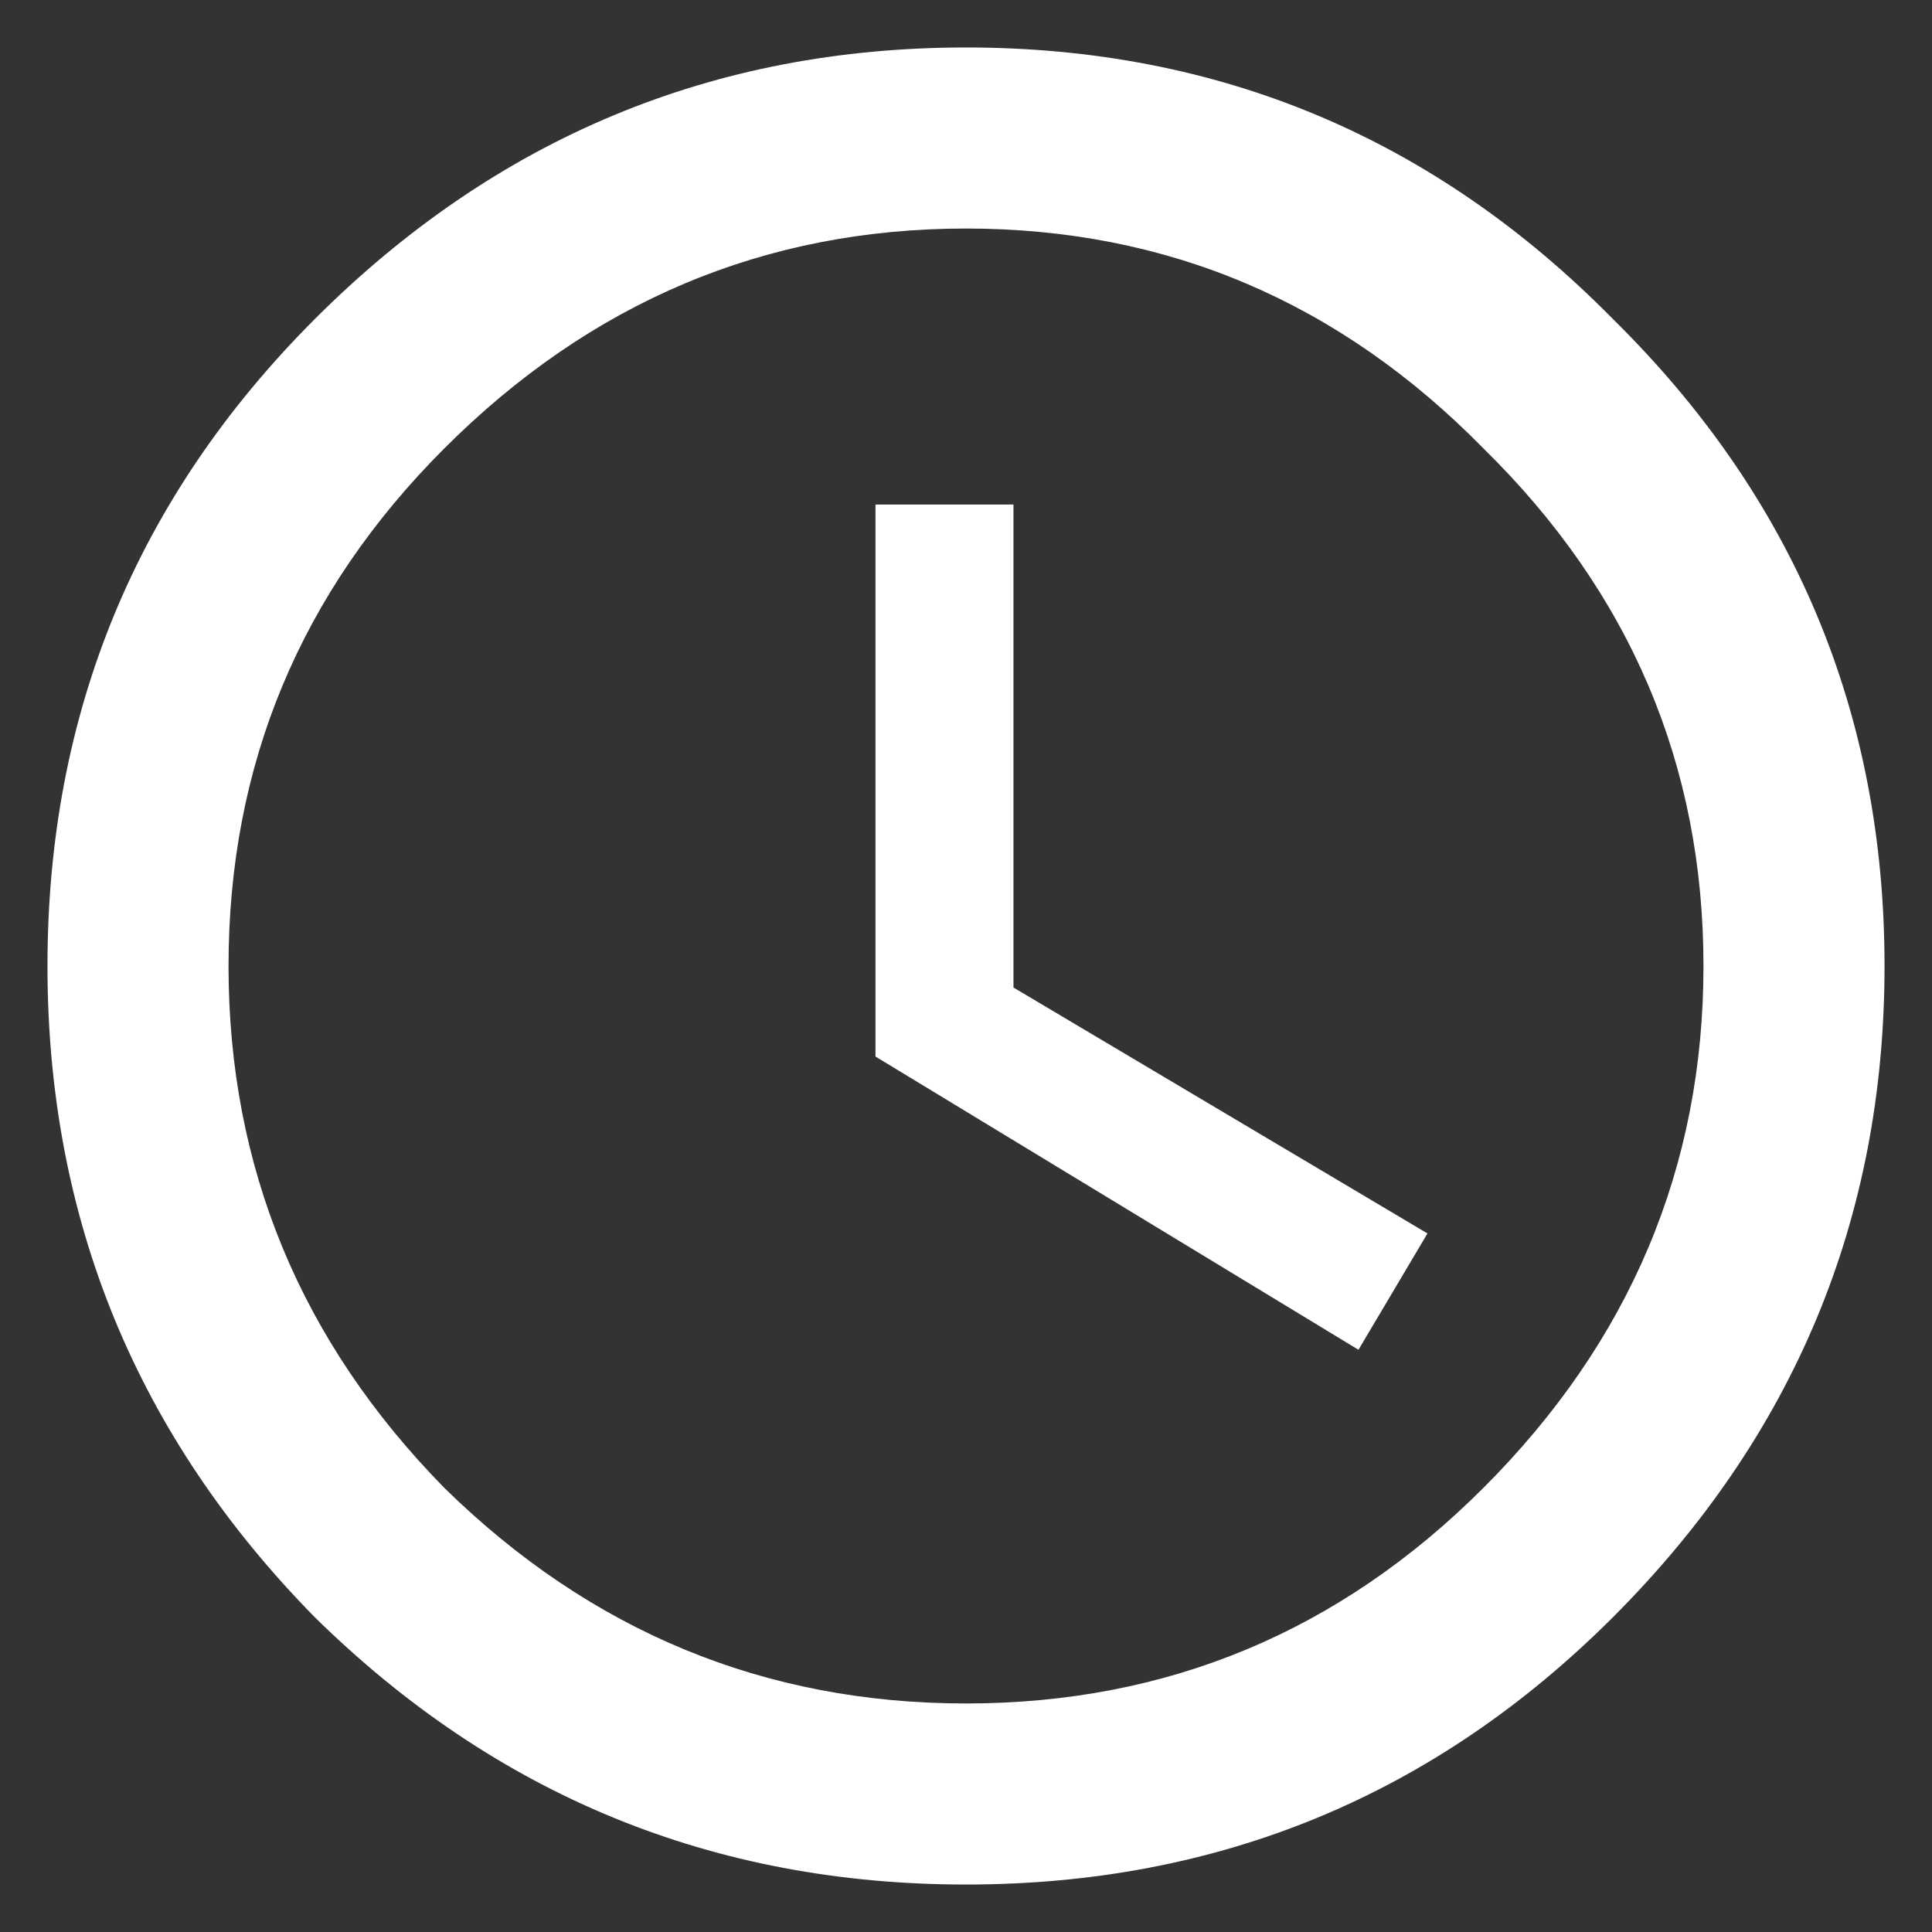 <svg width="14" height="14" viewBox="0 0 14 14" fill="none" xmlns="http://www.w3.org/2000/svg">
<rect x="0" y="0" width="14" height="14" fill="#333333" stroke="none"/>
<path d="M7.344 3.656V7.156L10.344 8.938L9.844 9.781L6.344 7.656V3.656H7.344ZM3.219 10.781C4.281 11.823 5.542 12.344 7 12.344C8.458 12.344 9.708 11.823 10.75 10.781C11.812 9.719 12.344 8.458 12.344 7C12.344 5.542 11.812 4.292 10.75 3.25C9.708 2.188 8.458 1.656 7 1.656C5.542 1.656 4.281 2.188 3.219 3.25C2.177 4.292 1.656 5.542 1.656 7C1.656 8.458 2.177 9.719 3.219 10.781ZM2.281 2.312C3.594 1 5.167 0.344 7 0.344C8.833 0.344 10.396 1 11.688 2.312C13 3.604 13.656 5.167 13.656 7C13.656 8.833 13 10.406 11.688 11.719C10.396 13.01 8.833 13.656 7 13.656C5.167 13.656 3.594 13.01 2.281 11.719C0.99 10.406 0.344 8.833 0.344 7C0.344 5.167 0.99 3.604 2.281 2.312Z" fill="white"/>
</svg>
